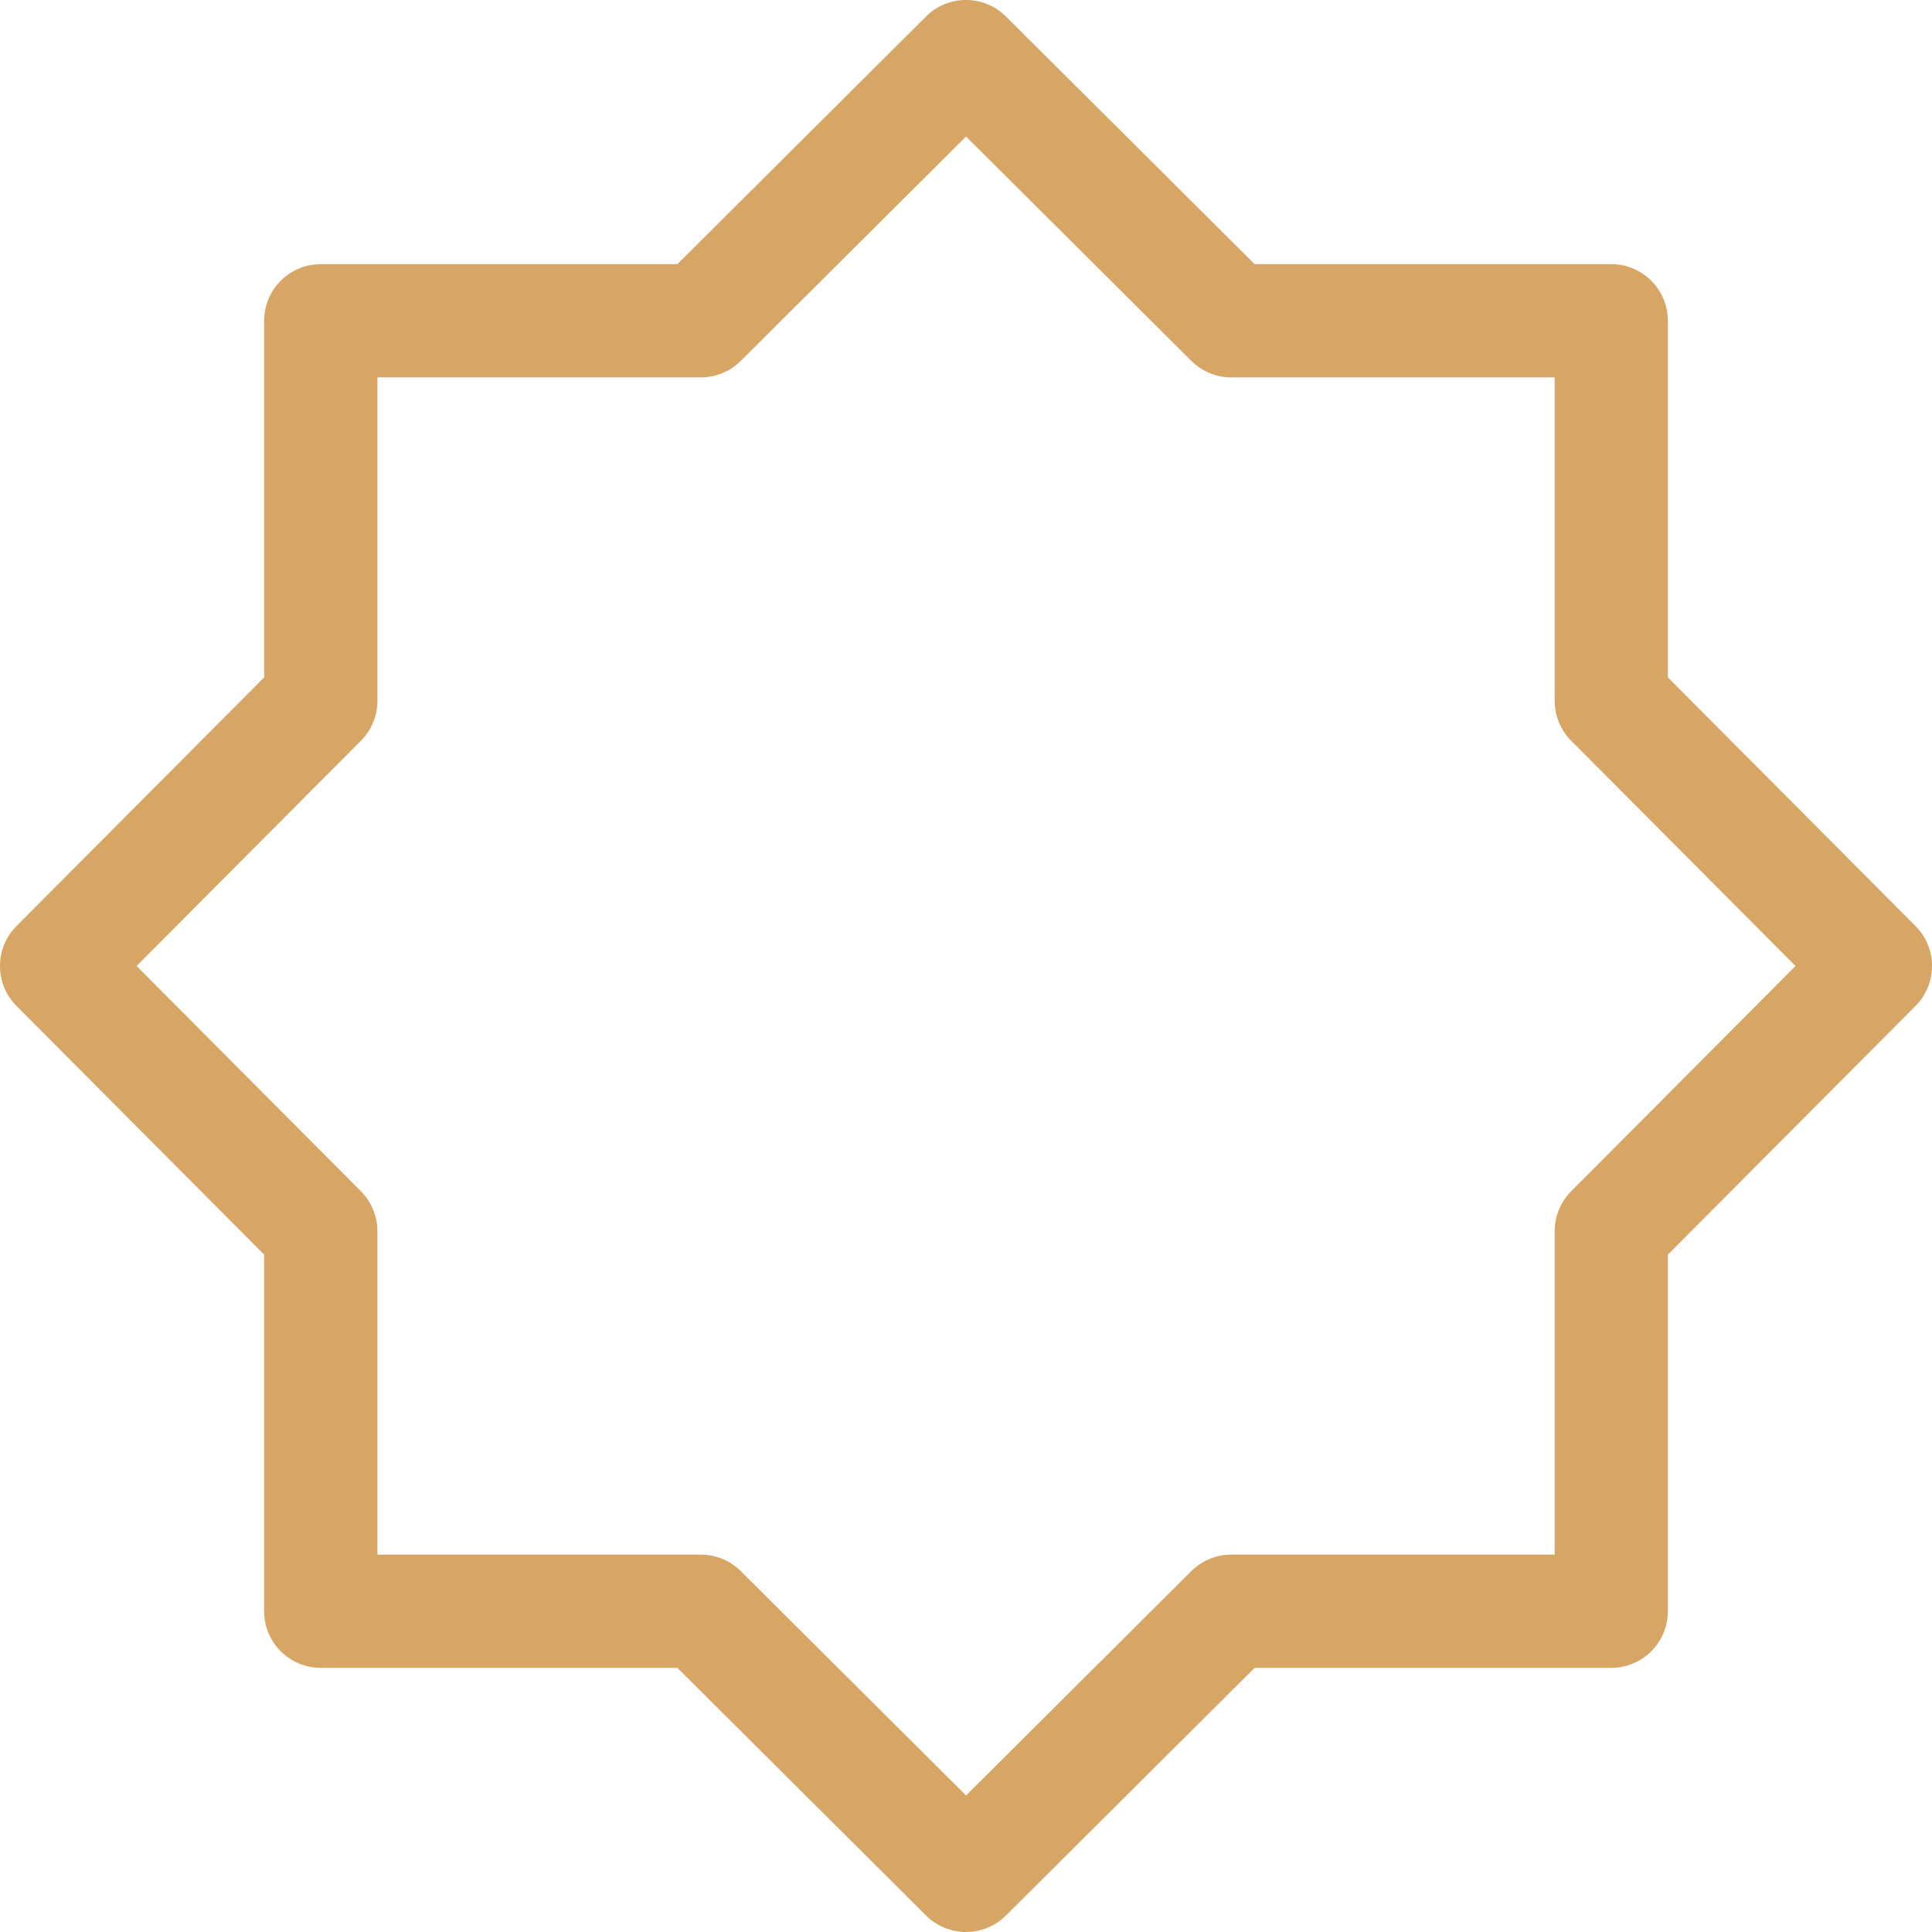 <svg fill="none" height="36" viewBox="0 0 36 36" width="36" xmlns="http://www.w3.org/2000/svg"><path d="m31.078 12.622v-6.645c0-.582-.472-1.055-1.055-1.055h-6.645l-4.634-4.615c-.412-.41-1.077-.41-1.488 0l-4.634 4.615h-6.645c-.582 0-1.055.472-1.055 1.055v6.645l-4.615 4.634c-.41.412-.41 1.077 0 1.488l4.615 4.634v6.645c0 .583.472 1.055 1.055 1.055h6.645l4.634 4.615c.206.205.475.307.744.307s.538-.102.744-.307l4.634-4.615h6.645c.583 0 1.055-.472 1.055-1.055v-6.645l4.615-4.634c.41-.412.41-1.077 0-1.488zm-1.802 9.576c-.197.198-.307.465-.307.744v6.026h-6.026c-.279 0-.546.111-.744.307l-4.198 4.181-4.198-4.181c-.198-.197-.465-.307-.744-.307h-6.026v-6.026c0-.279-.111-.546-.307-.744l-4.181-4.198 4.181-4.198c.197-.198.307-.465.307-.744v-6.026h6.026c.279 0 .546-.111.744-.307l4.198-4.181 4.198 4.181c.198.197.465.307.744.307h6.026v6.026c0 .279.111.546.307.744l4.181 4.198z" fill="#d7a664"/></svg>